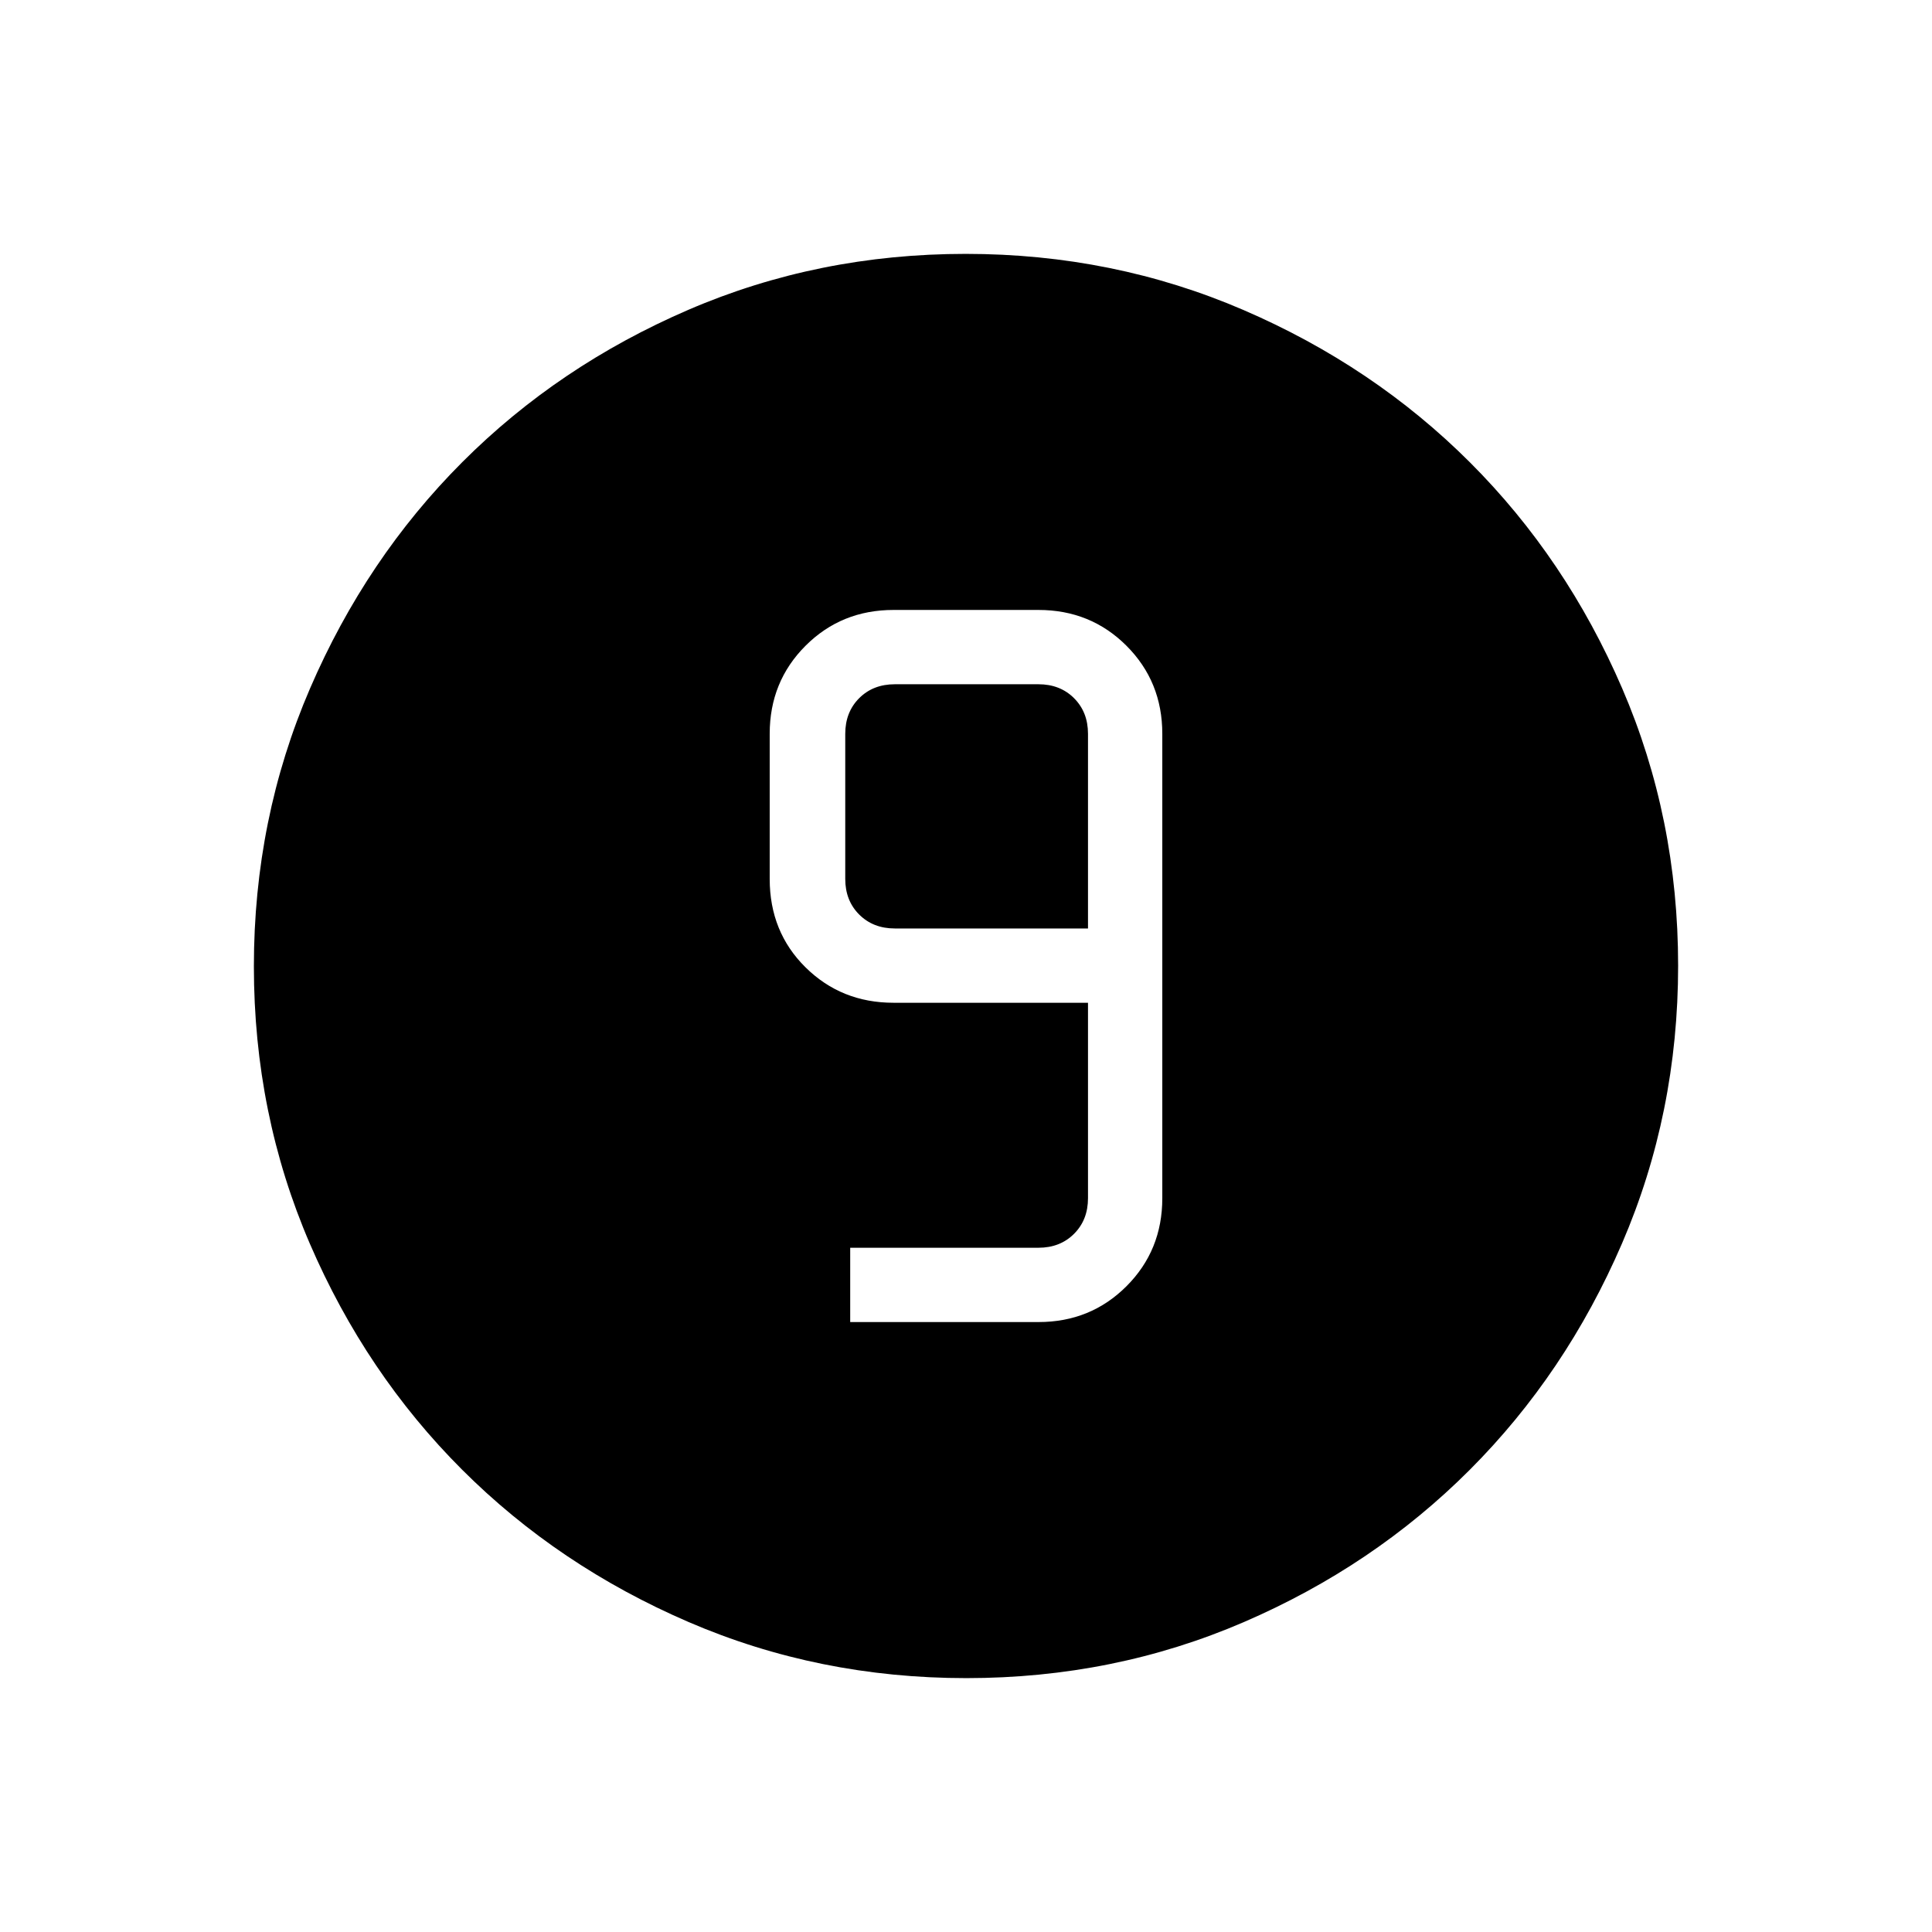 <svg xmlns="http://www.w3.org/2000/svg" height="24" viewBox="0 -960 960 960" width="24"><path d="M480.18-126.15q-73.39 0-138.06-27.89t-112.51-75.69q-47.84-47.81-75.65-112.29-27.81-64.48-27.81-137.8 0-73.39 27.89-138.06t75.69-112.51q47.81-47.84 112.29-75.65 64.48-27.81 137.8-27.81 73.39 0 138.06 27.89t112.51 75.69q47.84 47.8 75.65 112.29 27.81 64.48 27.81 137.8 0 73.39-27.89 138.06t-75.69 112.51q-47.8 47.84-112.29 75.65-64.48 27.81-137.8 27.81Zm-57.72-176.93h93.59q25.89 0 43.69-17.8 17.8-17.8 17.8-43.74v-230.76q0-25.94-17.8-43.74T516-656.92h-72q-25.94 0-43.74 17.8t-17.8 43.74v72.11q0 26.35 17.8 43.94 17.8 17.6 43.74 17.6h96.62v97.11q0 10.77-6.93 17.7Q526.77-340 516-340h-93.54v36.92Zm118.16-195.57h-96q-10.77 0-17.7-6.93-6.92-6.92-6.92-17.69v-72.11q0-10.77 6.92-17.7 6.93-6.92 17.7-6.92H516q10.77 0 17.69 6.92 6.93 6.93 6.93 17.7v96.73Z"/></svg>